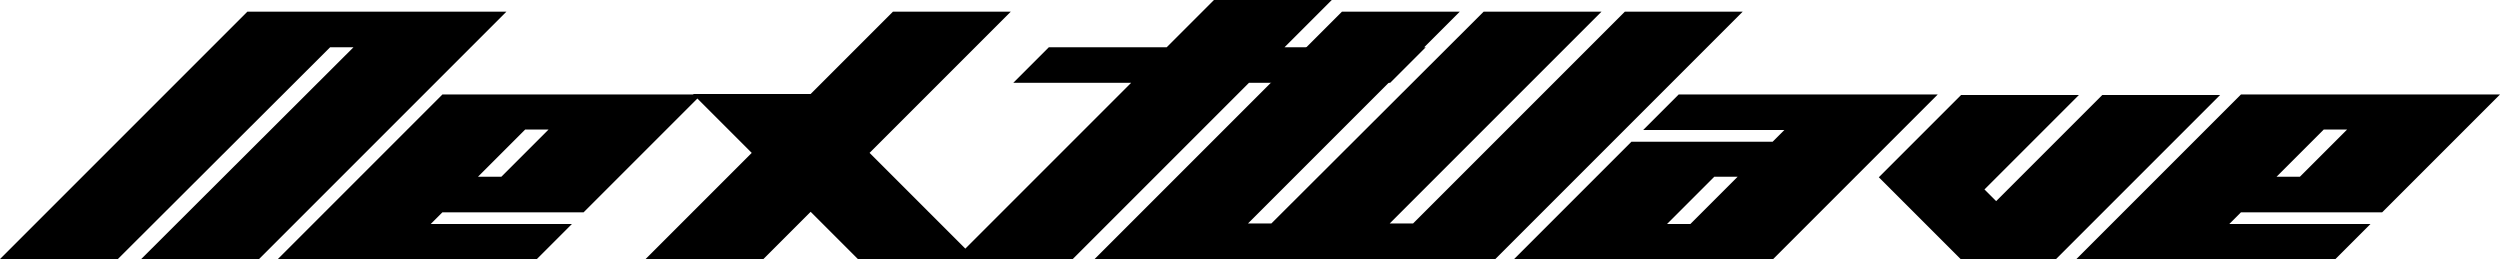 <?xml version="1.0" encoding="UTF-8"?>
<svg id="Layer_1" data-name="Layer 1" xmlns="http://www.w3.org/2000/svg" viewBox="0 0 49.22 5.1">
  <path class="cls-1" d="m9.97.23l-4.87,4.87h-2.32L6.96.93h-.46L2.32,5.1H0L4.87.23h5.1Z"/>
  <path class="cls-1" d="m8.71,4.18l-.23.23h2.78l-.7.7h-5.1l3.25-3.25h5.1l-2.32,2.32h-2.78Zm.7-.7h.46l.93-.93h-.46l-.93.93Z"/>
  <path class="cls-1" d="m17.12,3.01l2.09,2.09h-2.32l-.93-.93-.93.93h-2.32l2.09-2.09-1.16-1.16h2.32l1.62-1.62h2.32l-2.78,2.78Z"/>
  <path class="cls-1" d="m28.07.93l-.7.7h-2.78l-3.48,3.48h-2.32l3.48-3.48h-2.32l.7-.7h2.32l.93-.93h2.32l-.93.93h2.78Z"/>
  <path class="cls-1" d="m34.31.23l-4.87,4.87h-7.89L26.42.23h2.32l-4.17,4.17h.46L29.21.23h2.32l-4.17,4.17h.46L31.99.23h2.32Z"/>
  <path class="cls-1" d="m38.15,1.86l-3.25,3.25h-5.1l2.32-2.32h2.78l.23-.23h-2.78l.7-.7h5.1Zm-3.94,1.62h-.46l-.93.93h.46l.93-.93Z"/>
  <path class="cls-1" d="m43.72,1.86l-3.25,3.25h-1.86l-1.62-1.62,1.62-1.62h2.32l-1.86,1.86.23.23,2.09-2.09h2.32Z"/>
  <path class="cls-1" d="m44.12,4.18l-.23.23h2.78l-.7.7h-5.1l3.25-3.25h5.1l-2.32,2.32h-2.78Zm.7-.7h.46l.93-.93h-.46l-.93.93Z"/>
</svg>
